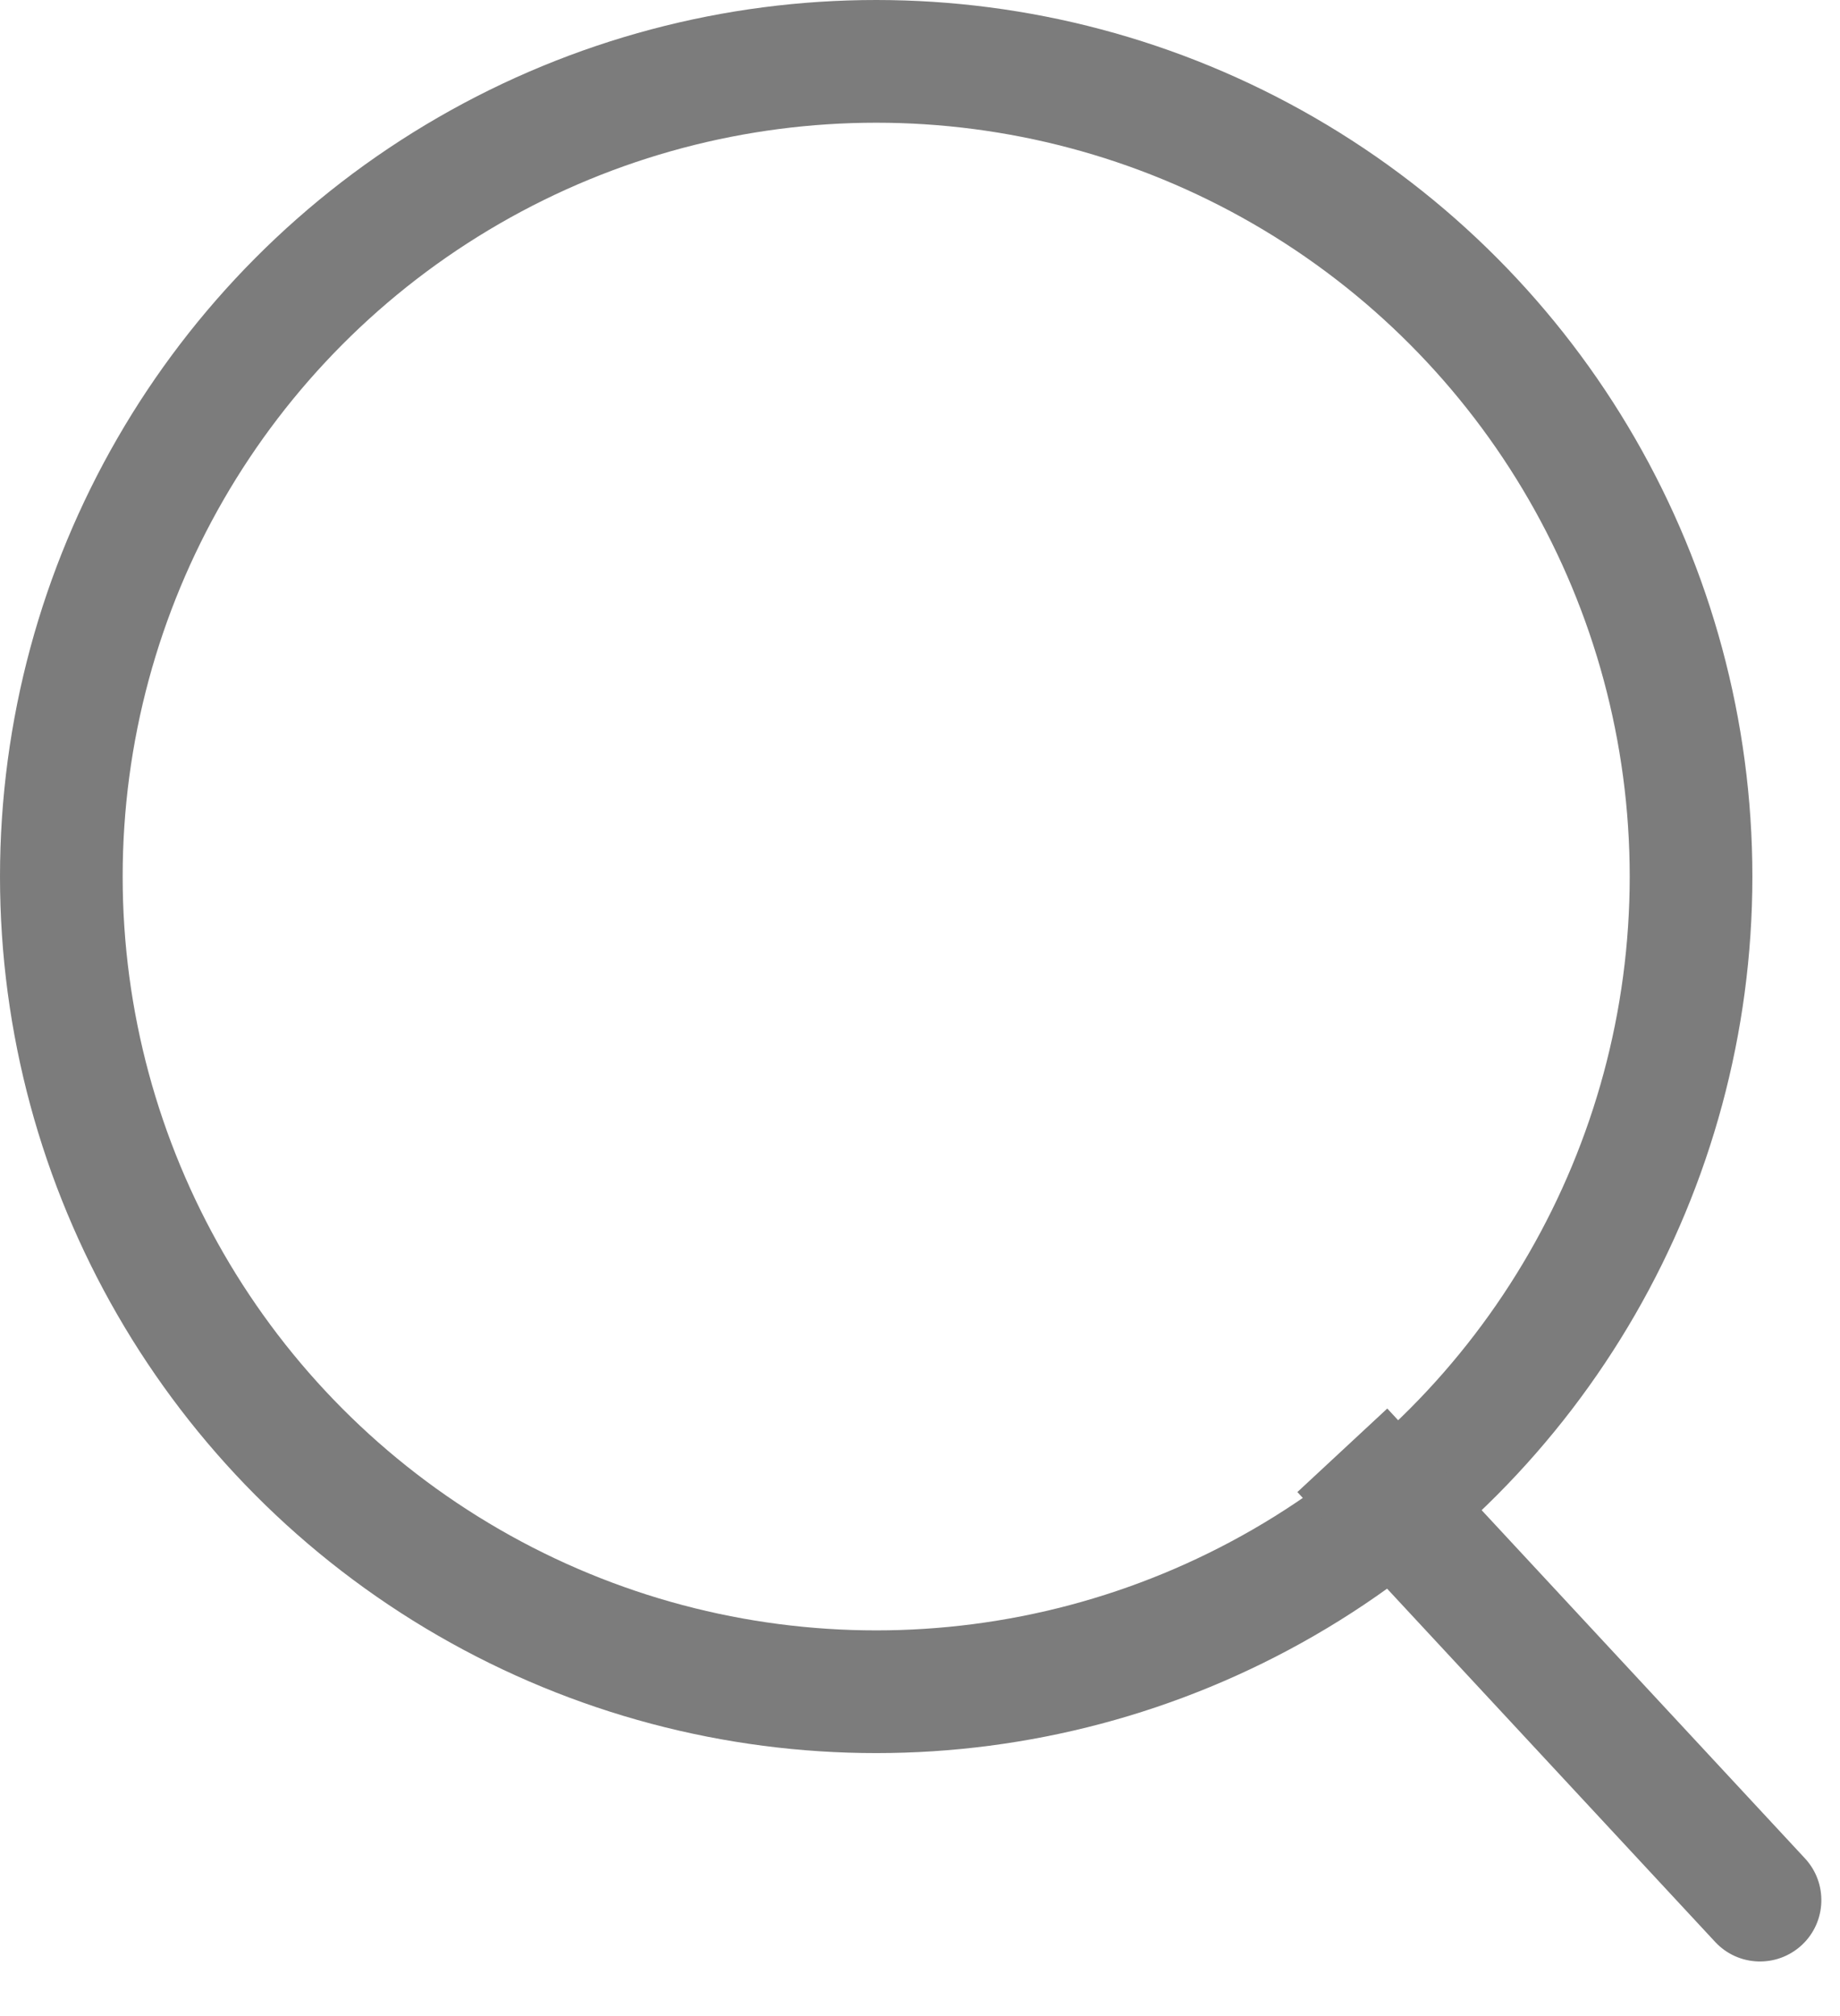 <svg width="21" height="23" viewBox="0 0 21 23" fill="none" xmlns="http://www.w3.org/2000/svg">
<g id="search_icn">
<circle id="Ellipse 128" cx="10" cy="10" r="9.3" stroke="#7C7C7C" stroke-width="1.4"/>
<path id="Line 151" d="M19.575 22.154C19.838 22.437 20.28 22.453 20.564 22.19C20.847 21.927 20.863 21.484 20.6 21.201L19.575 22.154ZM14.807 17.022L19.575 22.154L20.6 21.201L15.833 16.069L14.807 17.022Z" fill="#7C7C7C"/>
</g>
</svg>
